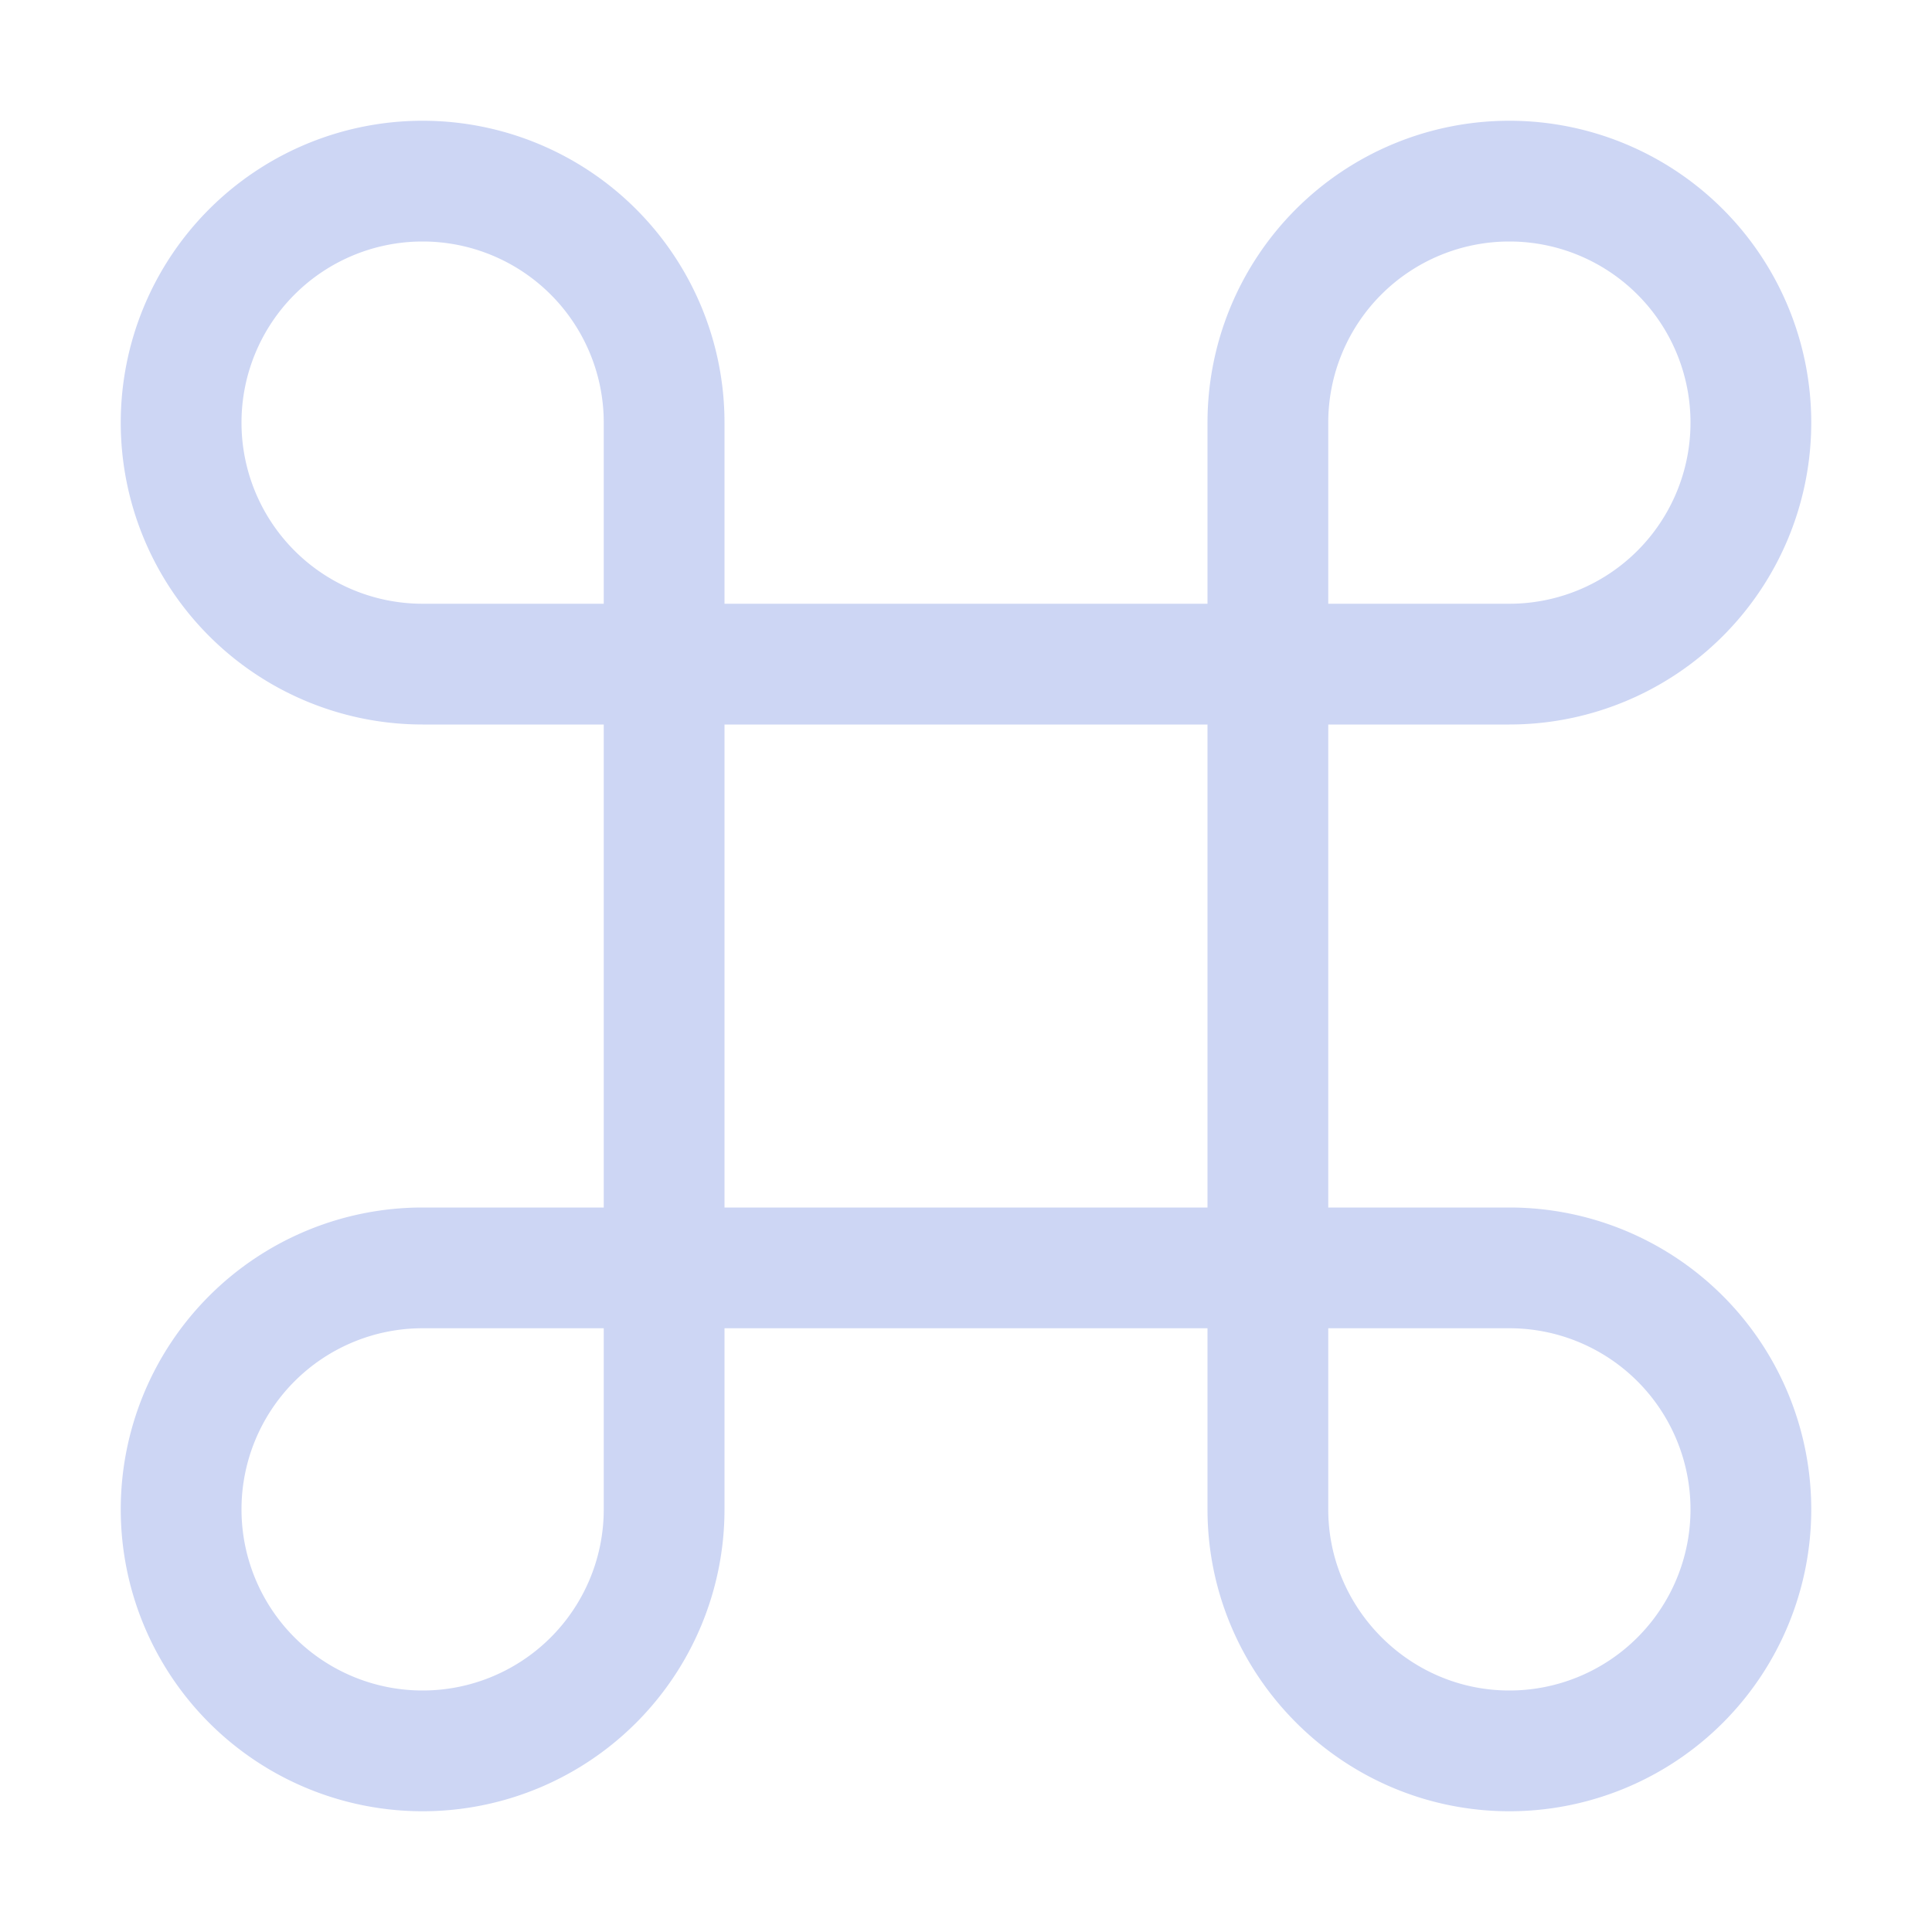 <svg xmlns="http://www.w3.org/2000/svg" width="16" height="16"><path fill="none" fill-rule="evenodd" stroke="#cdd6f4" d="M12.5 14.5a2 2 0 1 0 0-4h-9a2 2 0 1 0 2 2v-9a2 2 0 1 0-2 2h9a2 2 0 1 0-2-2v9c0 1.1.9 2 2 2Z"/></svg>